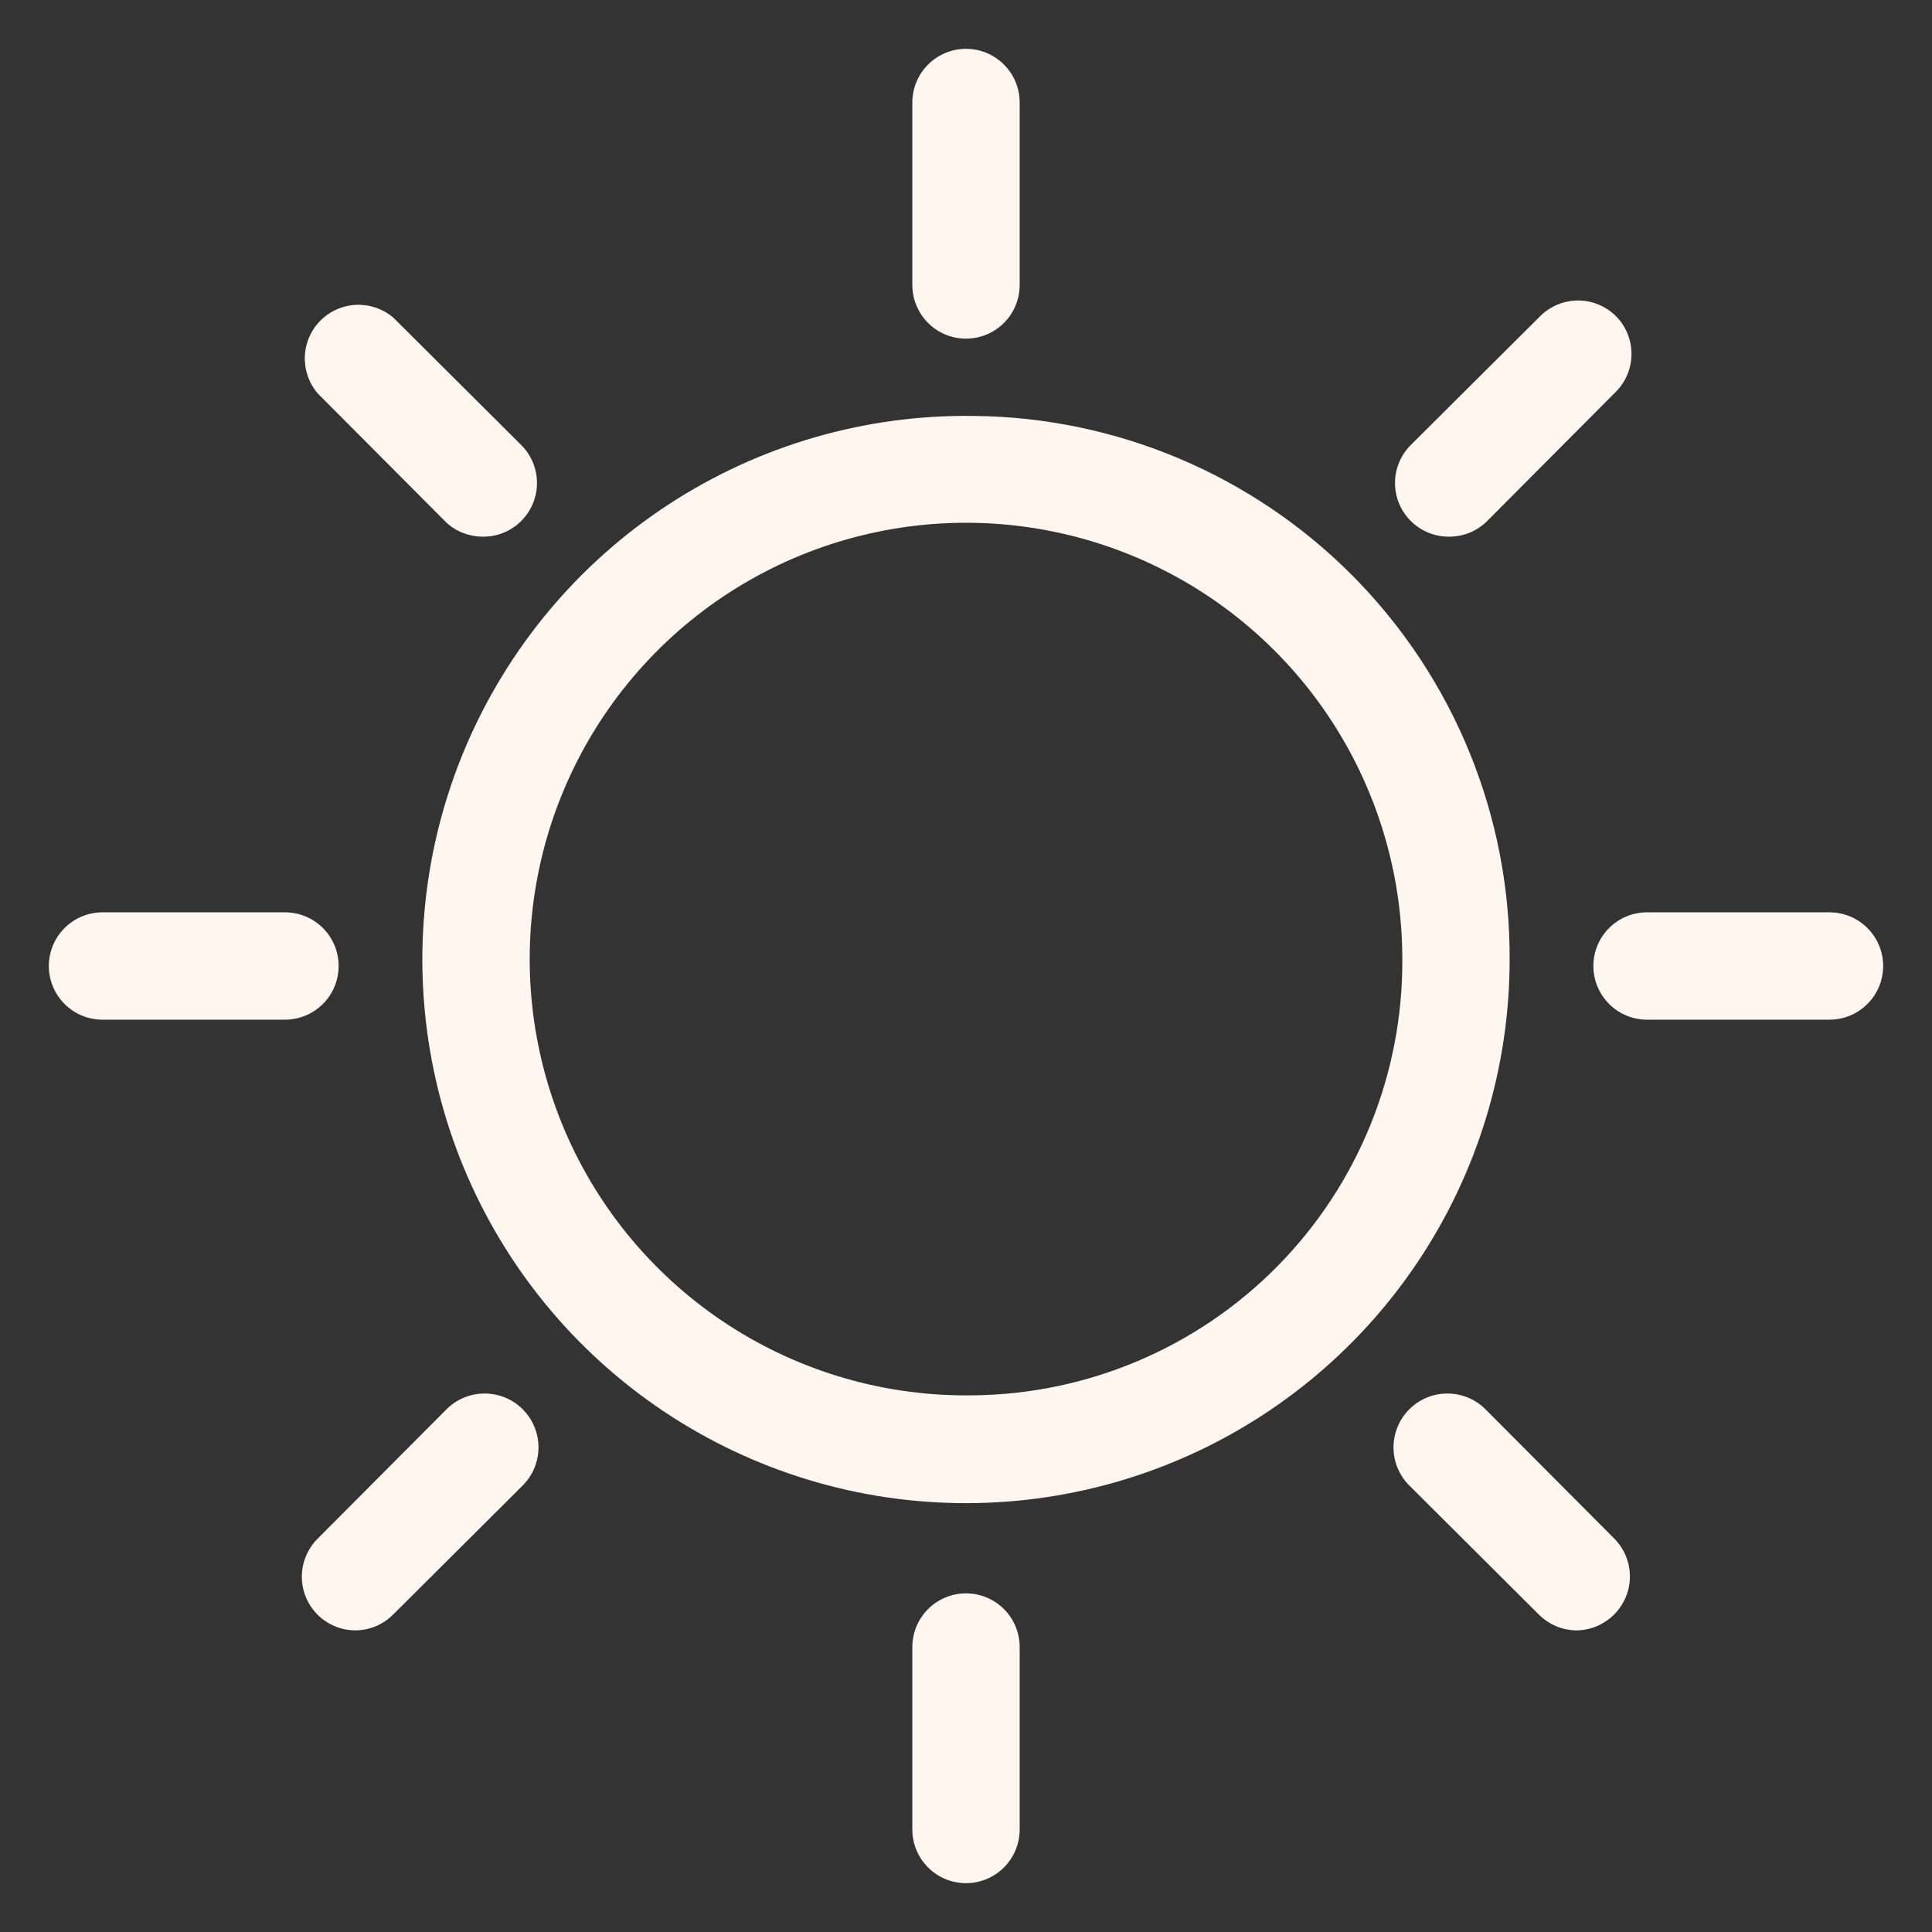 <svg width="50" height="50" viewBox="0 0 50 50" fill="none" xmlns="http://www.w3.org/2000/svg">
<rect x="0" y="0" width="50" height="50" fill="#333333" stroke="none"/>
<path d="M25 8.764C25.368 8.764 25.722 8.618 25.982 8.357C26.243 8.097 26.389 7.743 26.389 7.375V2.653C26.389 2.284 26.243 1.931 25.982 1.671C25.722 1.41 25.368 1.264 25 1.264C24.632 1.264 24.278 1.41 24.018 1.671C23.758 1.931 23.611 2.284 23.611 2.653V7.375C23.611 7.743 23.758 8.097 24.018 8.357C24.278 8.618 24.632 8.764 25 8.764Z" fill="#FFF7EF"/>
<path d="M25 41.236C24.632 41.236 24.278 41.383 24.018 41.643C23.758 41.903 23.611 42.257 23.611 42.625V47.347C23.611 47.716 23.758 48.069 24.018 48.329C24.278 48.59 24.632 48.736 25 48.736C25.368 48.736 25.722 48.59 25.982 48.329C26.243 48.069 26.389 47.716 26.389 47.347V42.625C26.389 42.257 26.243 41.903 25.982 41.643C25.722 41.383 25.368 41.236 25 41.236Z" fill="#FFF7EF"/>
<path d="M11.556 13.528C11.814 13.762 12.151 13.891 12.5 13.889C12.683 13.89 12.864 13.855 13.033 13.786C13.202 13.717 13.356 13.615 13.486 13.486C13.616 13.357 13.72 13.203 13.79 13.034C13.861 12.865 13.897 12.683 13.897 12.5C13.897 12.317 13.861 12.135 13.79 11.966C13.72 11.797 13.616 11.643 13.486 11.514L10.181 8.222C9.915 7.995 9.573 7.876 9.224 7.889C8.874 7.903 8.542 8.048 8.295 8.295C8.048 8.542 7.903 8.874 7.889 9.224C7.876 9.573 7.995 9.915 8.222 10.181L11.556 13.528Z" fill="#FFF7EF"/>
<path d="M38.444 36.472C38.315 36.343 38.161 36.24 37.992 36.17C37.823 36.1 37.641 36.064 37.458 36.064C37.275 36.064 37.094 36.1 36.925 36.17C36.755 36.24 36.602 36.343 36.472 36.472C36.343 36.602 36.24 36.755 36.17 36.925C36.1 37.094 36.064 37.275 36.064 37.458C36.064 37.642 36.1 37.823 36.17 37.992C36.24 38.161 36.343 38.315 36.472 38.444L39.819 41.778C39.948 41.909 40.101 42.013 40.271 42.085C40.44 42.157 40.622 42.194 40.806 42.194C41.172 42.189 41.521 42.039 41.778 41.778C42.036 41.517 42.182 41.166 42.182 40.799C42.182 40.432 42.036 40.08 41.778 39.819L38.444 36.472Z" fill="#FFF7EF"/>
<path d="M8.764 25C8.764 24.632 8.618 24.278 8.357 24.018C8.097 23.757 7.743 23.611 7.375 23.611H2.653C2.284 23.611 1.931 23.757 1.671 24.018C1.41 24.278 1.264 24.632 1.264 25C1.264 25.368 1.41 25.722 1.671 25.982C1.931 26.243 2.284 26.389 2.653 26.389H7.375C7.743 26.389 8.097 26.243 8.357 25.982C8.618 25.722 8.764 25.368 8.764 25Z" fill="#FFF7EF"/>
<path d="M47.347 23.611H42.625C42.257 23.611 41.903 23.757 41.643 24.018C41.383 24.278 41.236 24.632 41.236 25C41.236 25.368 41.383 25.722 41.643 25.982C41.903 26.243 42.257 26.389 42.625 26.389H47.347C47.716 26.389 48.069 26.243 48.329 25.982C48.59 25.722 48.736 25.368 48.736 25C48.736 24.632 48.59 24.278 48.329 24.018C48.069 23.757 47.716 23.611 47.347 23.611Z" fill="#FFF7EF"/>
<path d="M11.556 36.472L8.222 39.819C8.027 40.013 7.894 40.26 7.839 40.529C7.785 40.798 7.811 41.078 7.915 41.332C8.019 41.586 8.196 41.804 8.424 41.957C8.652 42.111 8.92 42.193 9.194 42.194C9.378 42.194 9.56 42.157 9.729 42.085C9.899 42.013 10.052 41.909 10.181 41.778L13.528 38.444C13.789 38.183 13.936 37.828 13.936 37.458C13.936 37.089 13.789 36.734 13.528 36.472C13.266 36.211 12.912 36.064 12.542 36.064C12.172 36.064 11.817 36.211 11.556 36.472Z" fill="#FFF7EF"/>
<path d="M37.5 13.889C37.683 13.89 37.864 13.855 38.033 13.786C38.203 13.717 38.356 13.615 38.486 13.486L41.819 10.139C42.078 9.879 42.223 9.527 42.223 9.16C42.223 8.793 42.078 8.441 41.819 8.181C41.559 7.922 41.207 7.777 40.84 7.777C40.473 7.777 40.121 7.922 39.861 8.181L36.514 11.514C36.384 11.643 36.28 11.797 36.21 11.966C36.139 12.135 36.103 12.317 36.103 12.5C36.103 12.683 36.139 12.865 36.21 13.034C36.28 13.203 36.384 13.357 36.514 13.486C36.644 13.615 36.798 13.717 36.967 13.786C37.136 13.855 37.317 13.89 37.5 13.889Z" fill="#FFF7EF"/>
<path d="M25.18 10.764C22.39 10.728 19.653 11.523 17.315 13.047C14.978 14.571 13.147 16.755 12.054 19.323C10.961 21.89 10.657 24.725 11.179 27.466C11.701 30.207 13.027 32.731 14.987 34.716C16.948 36.702 19.454 38.06 22.188 38.618C24.922 39.175 27.76 38.908 30.342 37.848C32.923 36.789 35.131 34.986 36.685 32.668C38.239 30.351 39.069 27.624 39.069 24.833C39.088 21.128 37.636 17.566 35.033 14.928C32.429 12.291 28.886 10.793 25.18 10.764ZM25.18 36.111C22.939 36.147 20.738 35.515 18.857 34.296C16.977 33.076 15.501 31.325 14.619 29.264C13.737 27.203 13.489 24.927 13.905 22.724C14.321 20.522 15.383 18.493 16.956 16.896C18.529 15.299 20.542 14.207 22.738 13.758C24.934 13.309 27.214 13.524 29.288 14.375C31.362 15.226 33.135 16.675 34.382 18.538C35.629 20.4 36.294 22.592 36.292 24.833C36.306 27.8 35.146 30.652 33.064 32.766C30.982 34.879 28.147 36.082 25.18 36.111Z" fill="#FFF7EF"/>
</svg>
